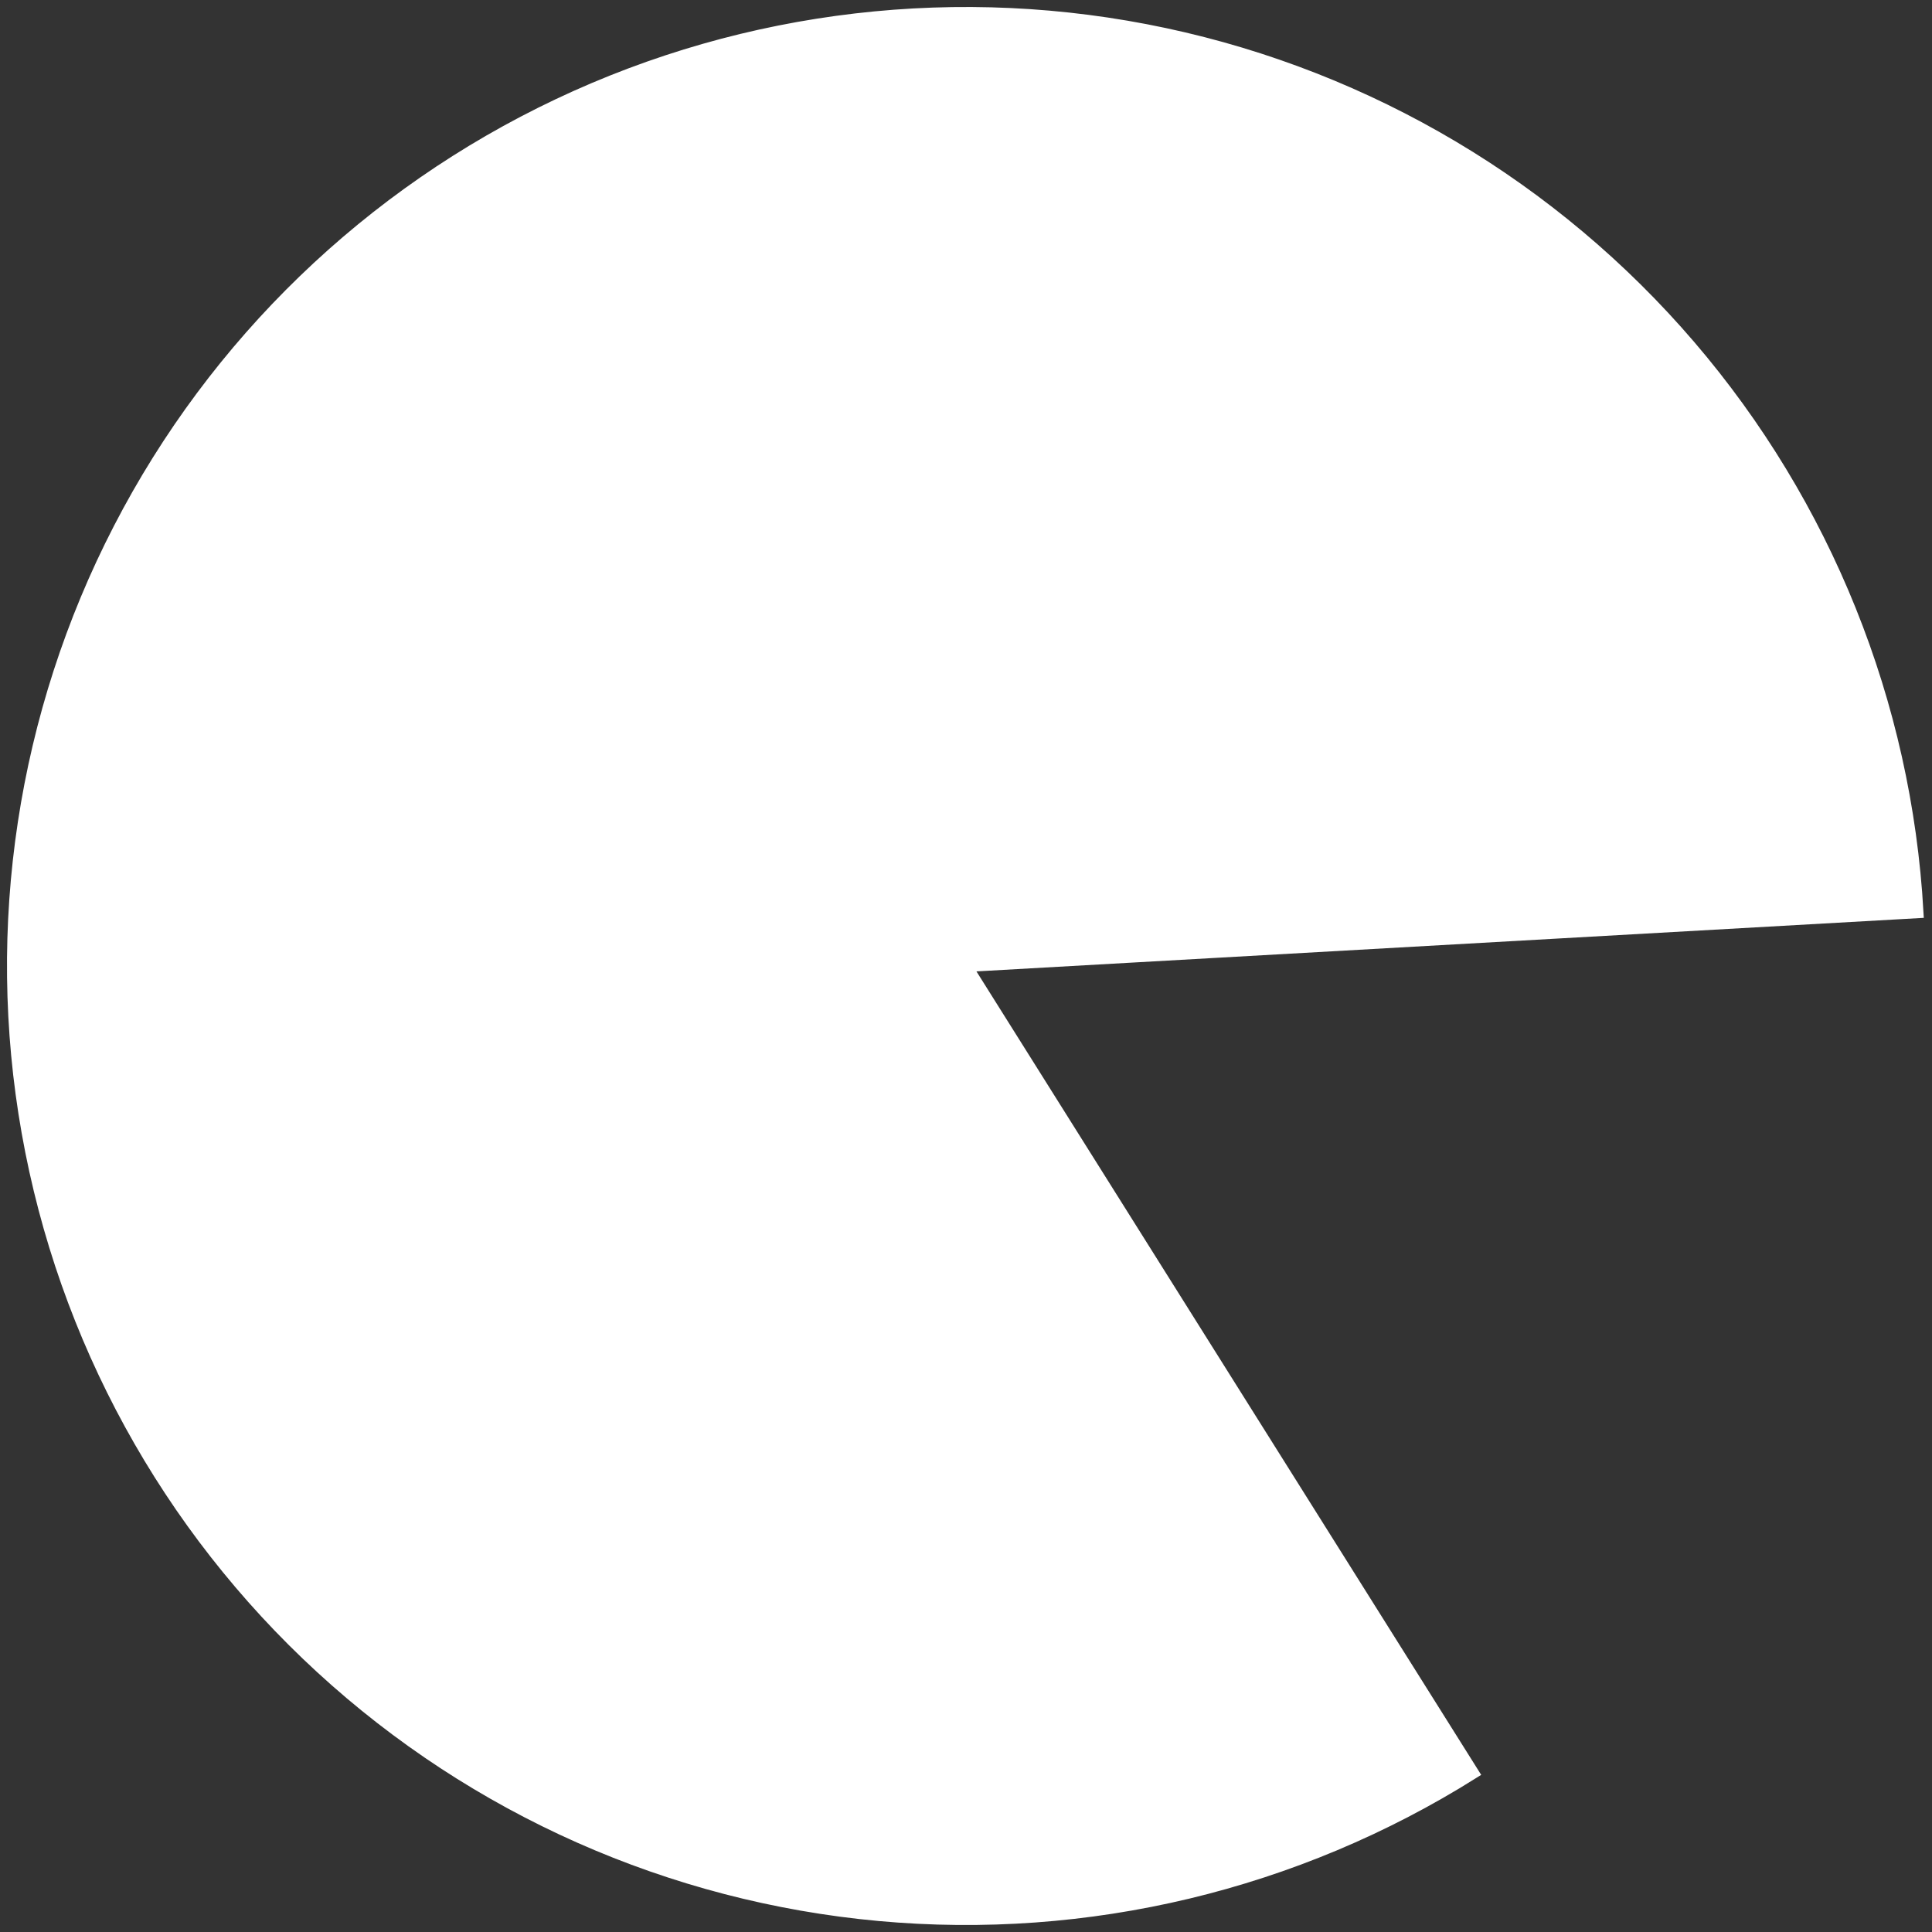 <svg width="97" height="97" viewBox="0 0 97 97" fill="none" xmlns="http://www.w3.org/2000/svg">
<rect x="0" y="0" width="97" height="97" fill="#333333" stroke="none"/>
<mask id="path-1-outside-1_224_2740" maskUnits="userSpaceOnUse" x="-3.027" y="-2.987" width="102.318" height="102.318" fill="black">
<rect fill="white" x="-3.027" y="-2.987" width="102.318" height="102.318"/>
<path d="M96.272 45.8C95.68 35.323 91.66 25.331 84.831 17.363C78.002 9.395 68.744 3.893 58.481 1.704C48.218 -0.485 37.52 0.761 28.034 5.249C18.549 9.738 10.802 17.22 5.986 26.544C1.171 35.868 -0.446 46.516 1.385 56.849C3.216 67.182 8.394 76.626 16.119 83.728C23.845 90.829 33.692 95.194 44.142 96.15C54.592 97.105 65.067 94.599 73.953 89.017L48.5 48.5L96.272 45.8Z"/>
</mask>
<path d="M96.272 45.8C95.68 35.323 91.66 25.331 84.831 17.363C78.002 9.395 68.744 3.893 58.481 1.704C48.218 -0.485 37.52 0.761 28.034 5.249C18.549 9.738 10.802 17.22 5.986 26.544C1.171 35.868 -0.446 46.516 1.385 56.849C3.216 67.182 8.394 76.626 16.119 83.728C23.845 90.829 33.692 95.194 44.142 96.15C54.592 97.105 65.067 94.599 73.953 89.017L48.5 48.5L96.272 45.8Z" fill="white"/>
<path d="M96.272 45.8C95.68 35.323 91.66 25.331 84.831 17.363C78.002 9.395 68.744 3.893 58.481 1.704C48.218 -0.485 37.52 0.761 28.034 5.249C18.549 9.738 10.802 17.22 5.986 26.544C1.171 35.868 -0.446 46.516 1.385 56.849C3.216 67.182 8.394 76.626 16.119 83.728C23.845 90.829 33.692 95.194 44.142 96.15C54.592 97.105 65.067 94.599 73.953 89.017L48.5 48.5L96.272 45.8Z" stroke="white" stroke-width="0.6" mask="url(#path-1-outside-1_224_2740)"/>
</svg>
